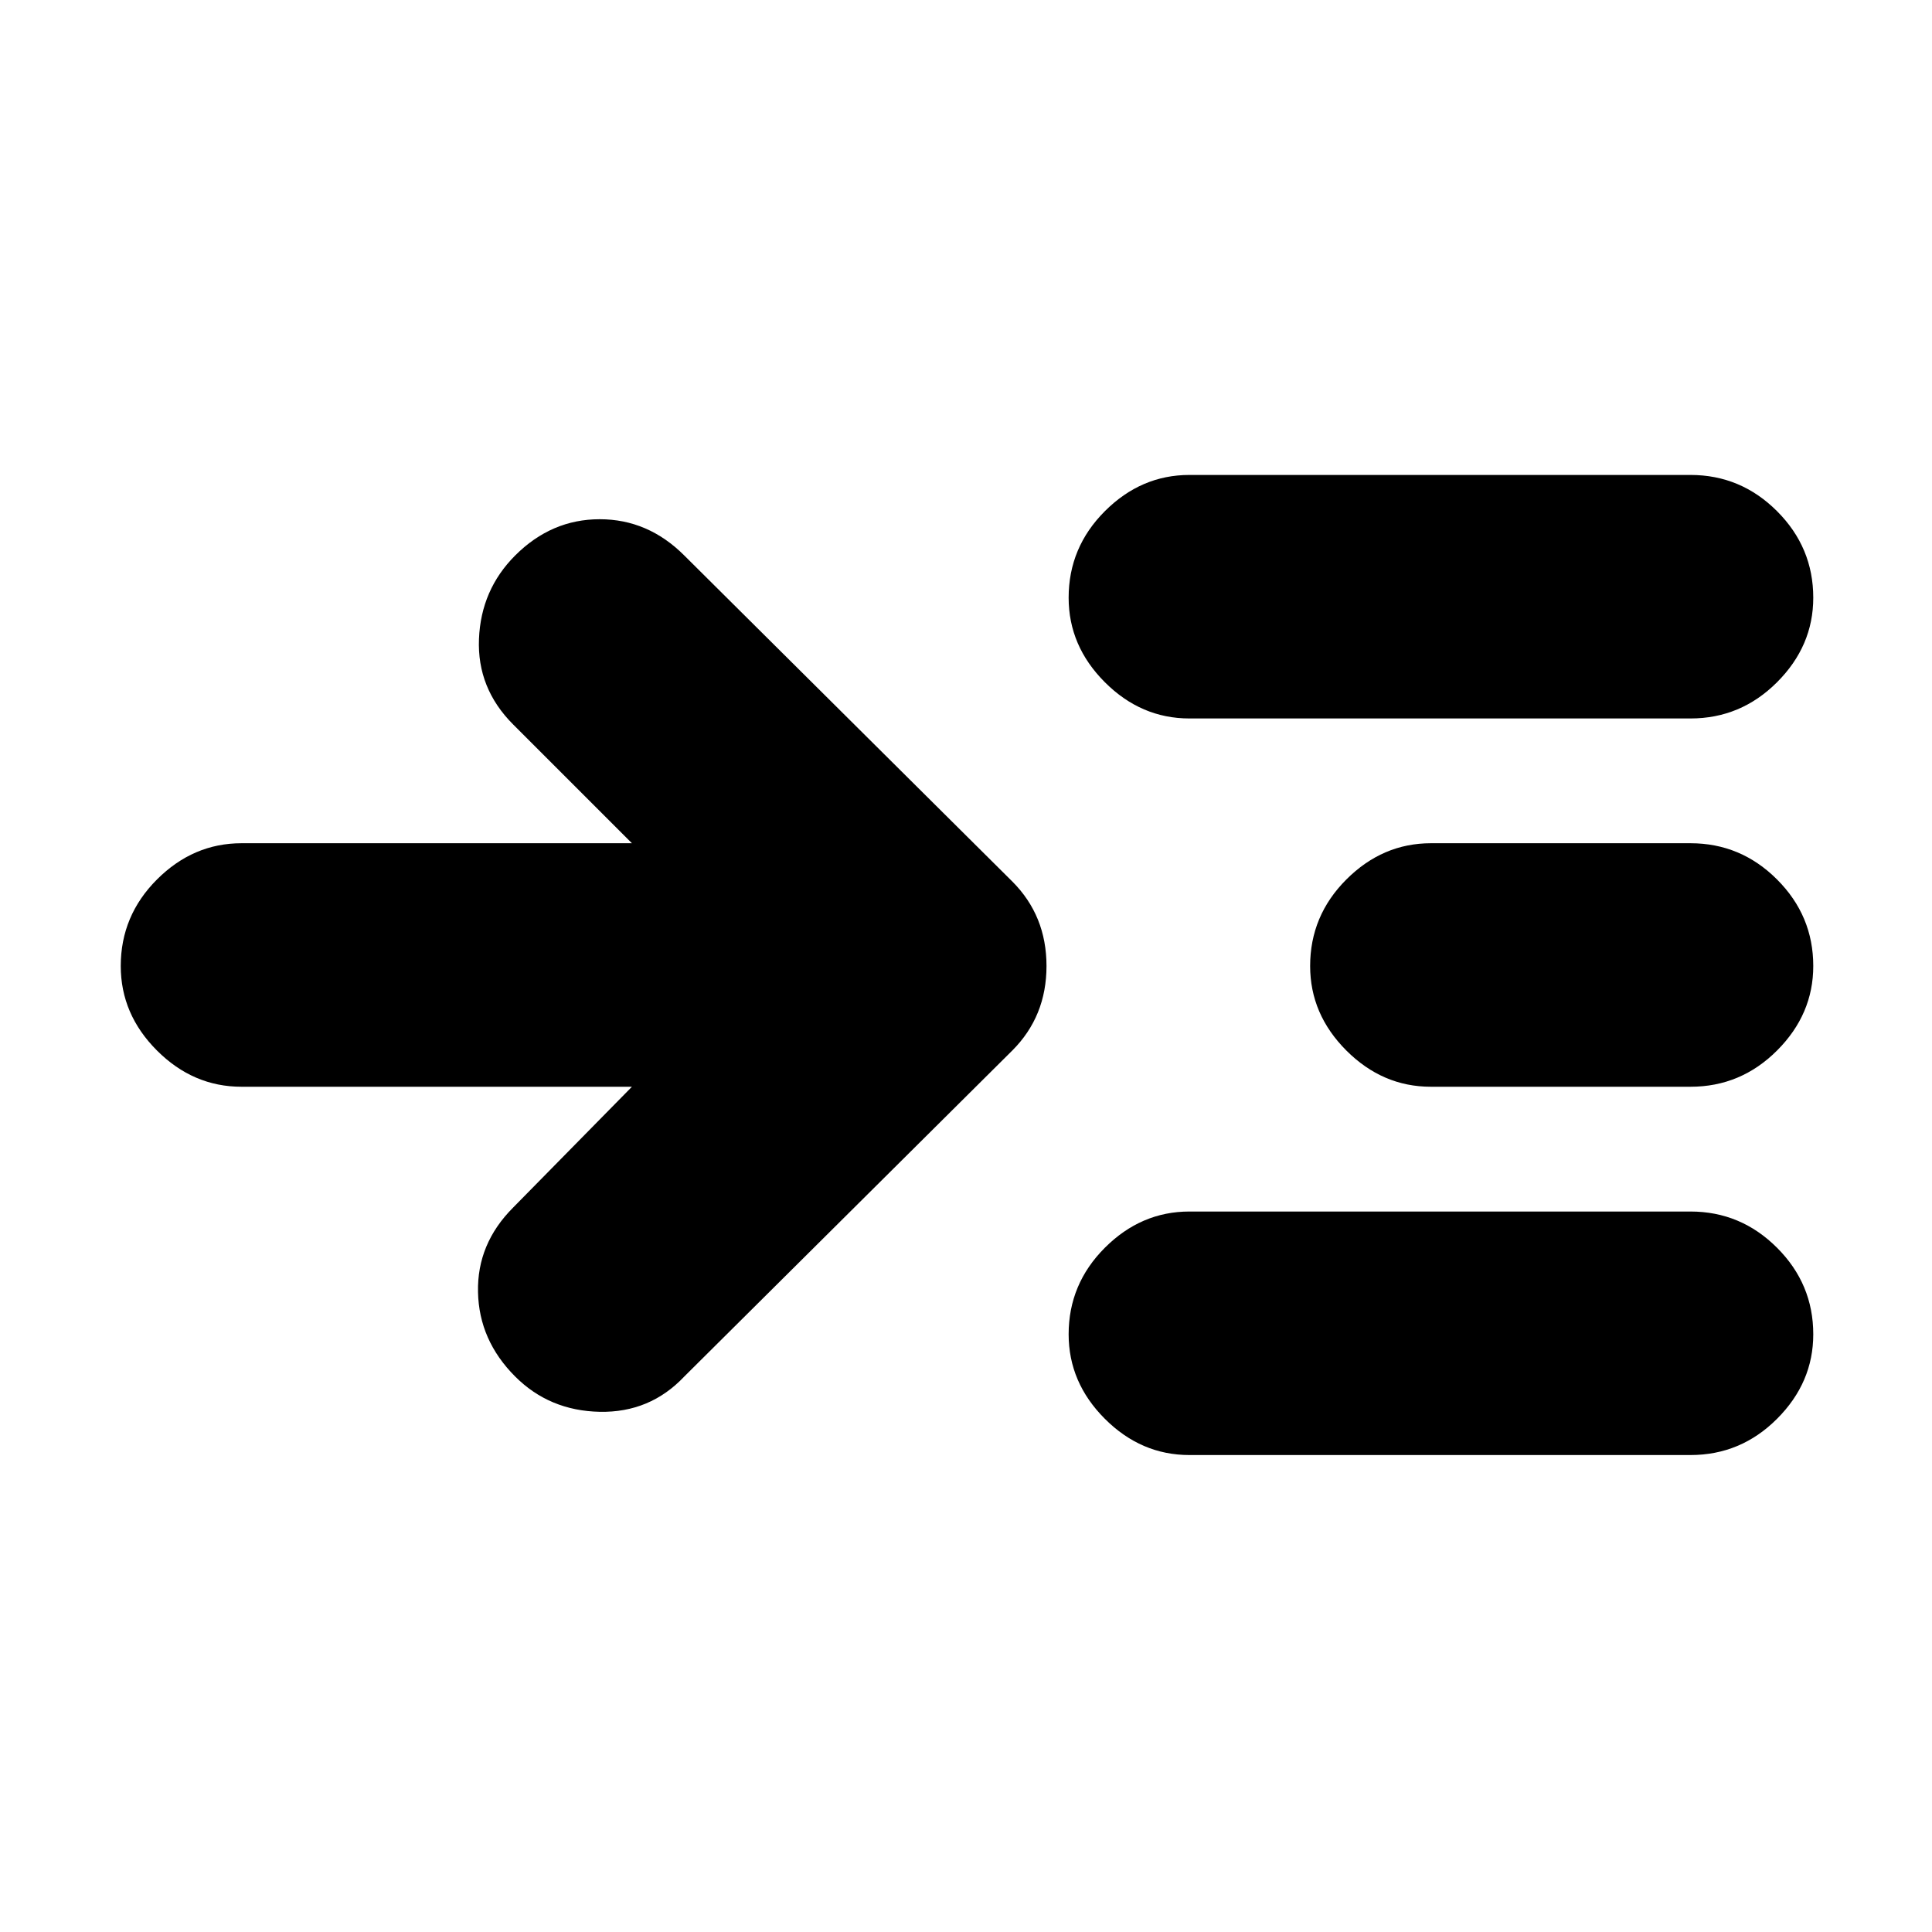 <svg xmlns="http://www.w3.org/2000/svg" height="24" width="24"><path d="M7.85 13.5H3Q2.4 13.5 1.95 13.05Q1.5 12.6 1.5 12Q1.5 11.375 1.95 10.925Q2.4 10.475 3 10.475H7.85L6.375 9Q5.925 8.55 5.95 7.937Q5.975 7.325 6.4 6.9Q6.85 6.45 7.45 6.45Q8.05 6.45 8.5 6.9L12.575 10.95Q13 11.375 13 12Q13 12.625 12.575 13.05L8.5 17.1Q8.075 17.55 7.45 17.538Q6.825 17.525 6.4 17.1Q5.95 16.65 5.938 16.05Q5.925 15.45 6.375 15ZM14.775 8.925Q14.175 8.925 13.725 8.475Q13.275 8.025 13.275 7.425Q13.275 6.8 13.725 6.35Q14.175 5.9 14.775 5.9H21Q21.625 5.9 22.075 6.35Q22.525 6.8 22.525 7.425Q22.525 8.025 22.075 8.475Q21.625 8.925 21 8.925ZM14.775 18.075Q14.175 18.075 13.725 17.625Q13.275 17.175 13.275 16.575Q13.275 15.95 13.725 15.5Q14.175 15.05 14.775 15.05H21Q21.625 15.05 22.075 15.5Q22.525 15.95 22.525 16.575Q22.525 17.175 22.075 17.625Q21.625 18.075 21 18.075ZM17.775 13.5Q17.175 13.5 16.725 13.05Q16.275 12.6 16.275 12Q16.275 11.375 16.725 10.925Q17.175 10.475 17.775 10.475H21Q21.625 10.475 22.075 10.925Q22.525 11.375 22.525 12Q22.525 12.6 22.075 13.05Q21.625 13.5 21 13.5Z"/></svg>